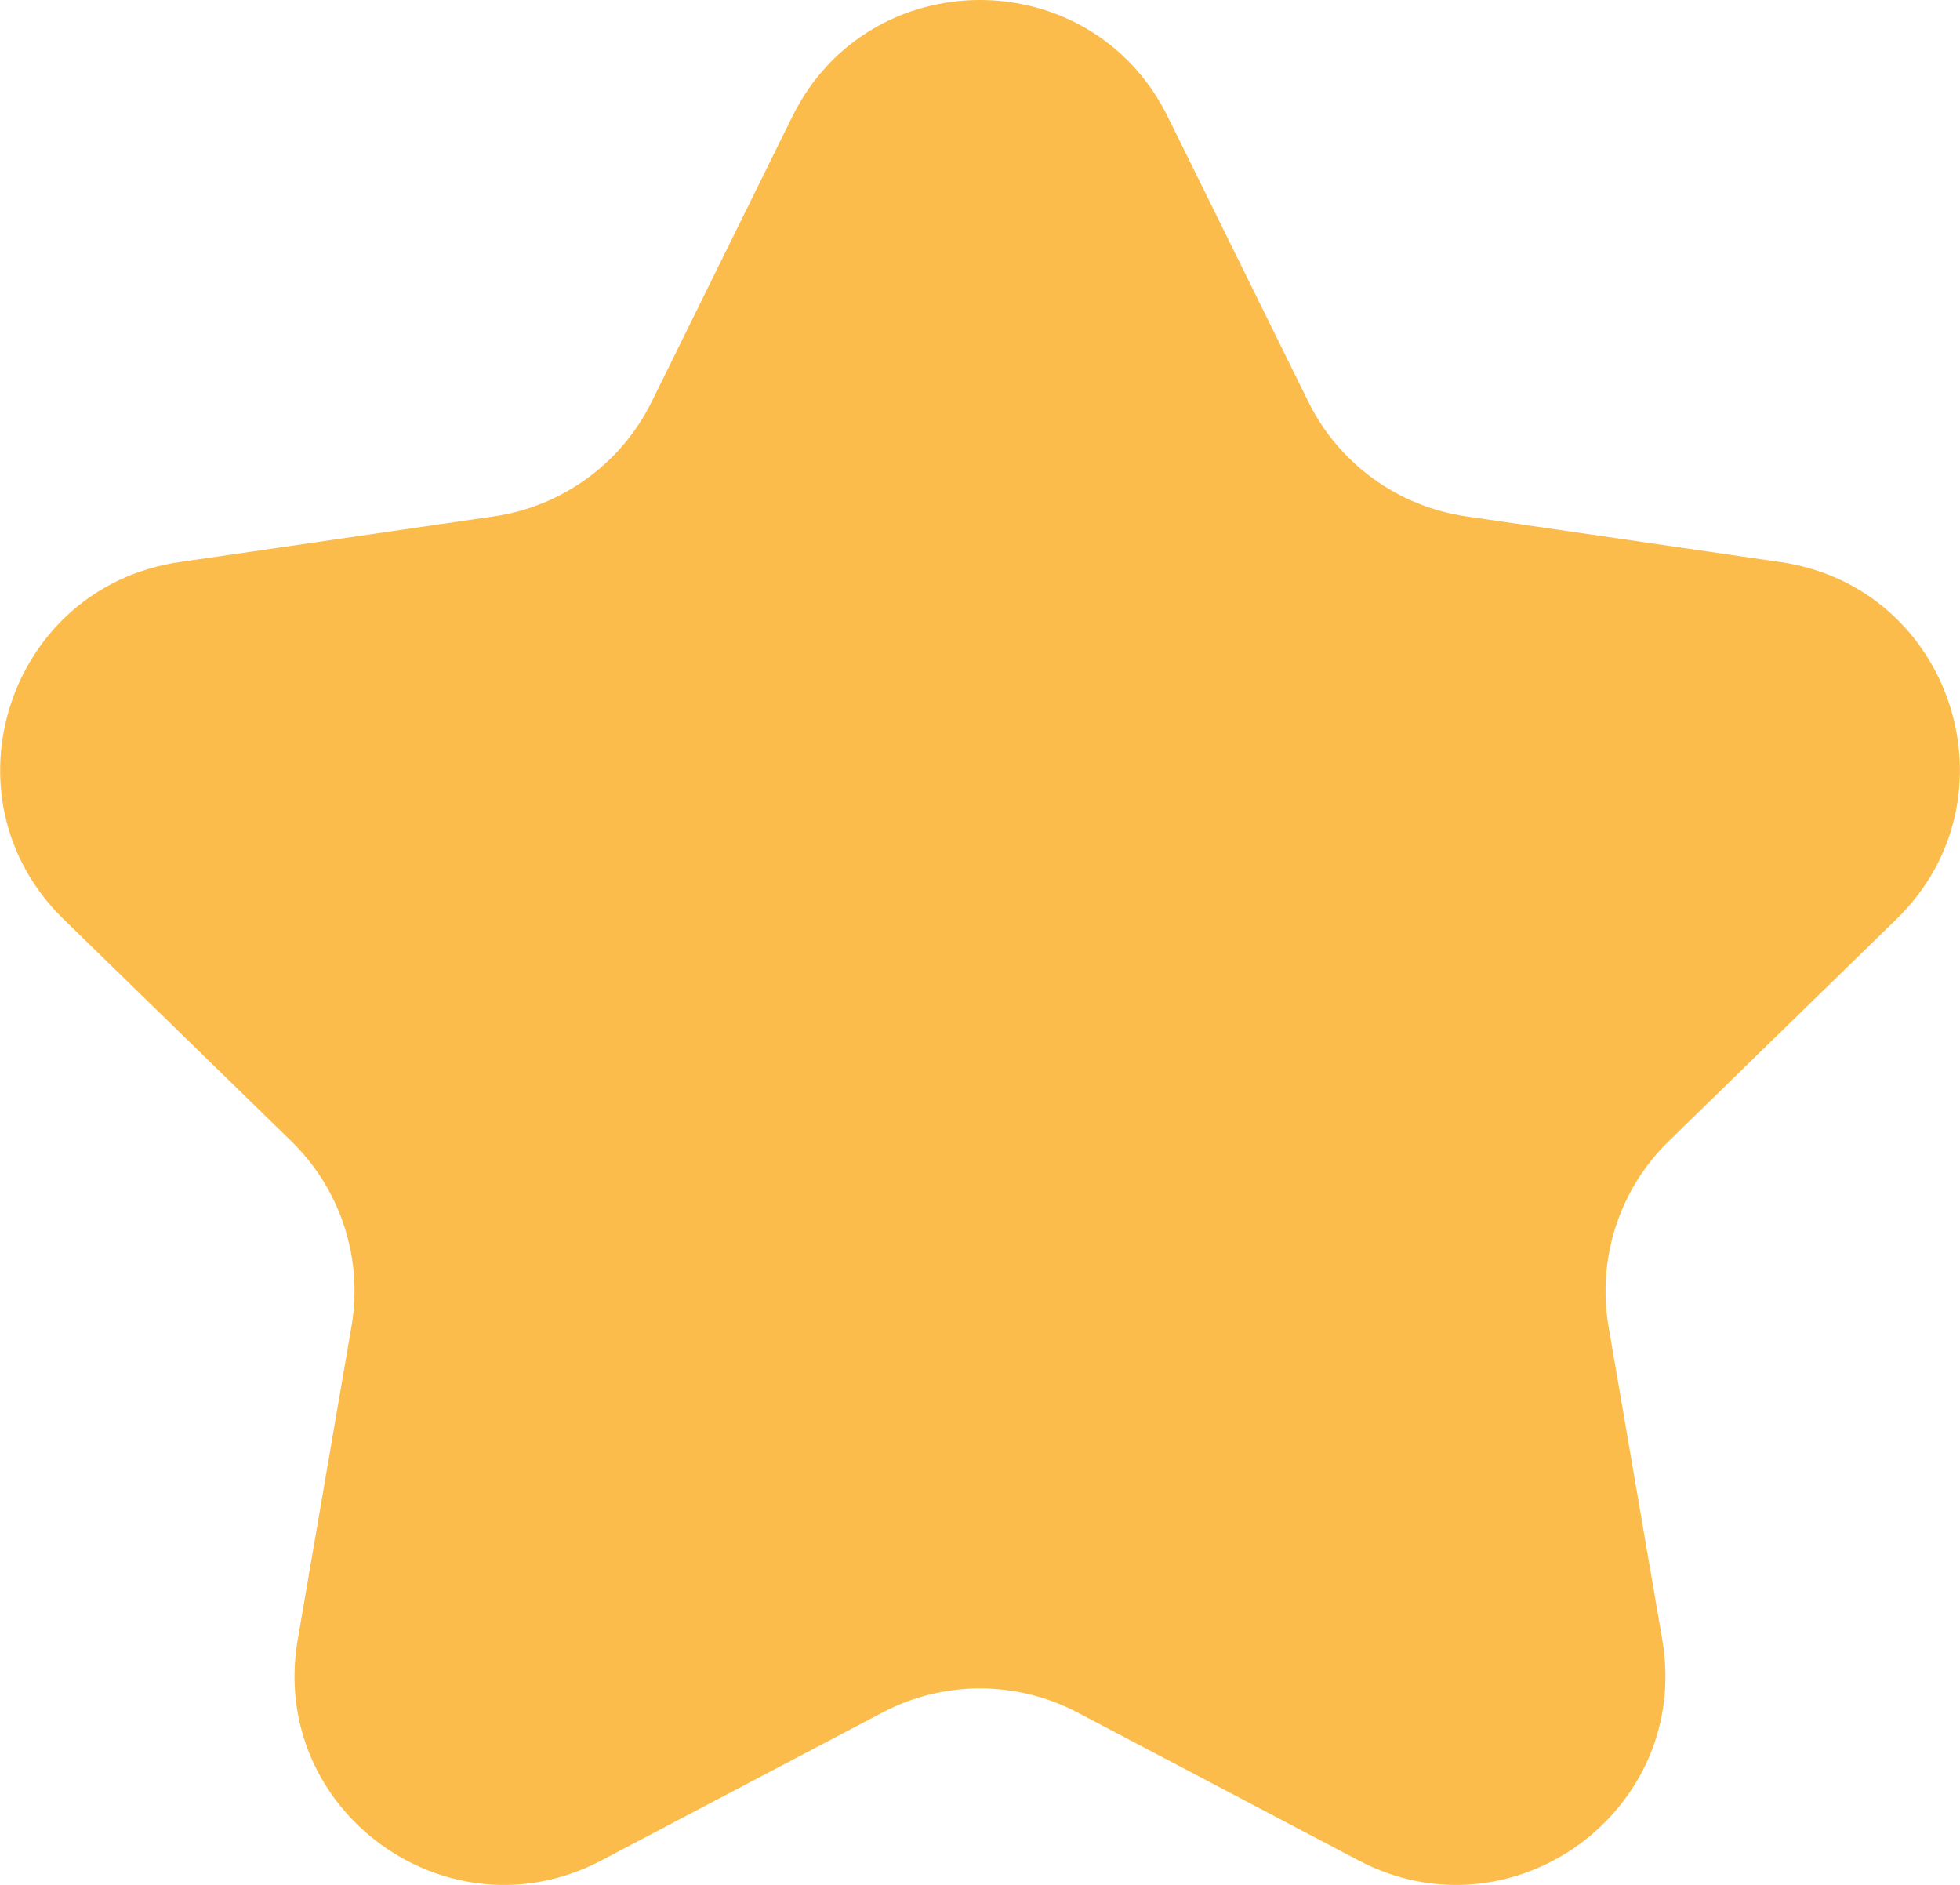 <?xml version="1.0" encoding="UTF-8"?>
<svg id="Capa_1" data-name="Capa 1" xmlns="http://www.w3.org/2000/svg" viewBox="0 0 111.92 107.61">
  <defs>
    <style>
      .cls-1 {
        fill: #fbbc4b;
        stroke-width: 0px;
      }
    </style>
  </defs>
  <path class="cls-1" d="m66.68,6.66l8.03,16.28c1.74,3.53,5.11,5.97,9,6.54l17.96,2.61c9.8,1.42,13.72,13.47,6.62,20.39l-13,12.67c-2.82,2.75-4.1,6.7-3.44,10.58l3.07,17.89c1.67,9.76-8.57,17.21-17.34,12.6l-16.06-8.45c-3.48-1.83-7.64-1.83-11.12,0l-16.06,8.45c-8.77,4.61-19.02-2.84-17.34-12.6l3.07-17.89c.67-3.88-.62-7.83-3.44-10.58l-13-12.67c-7.09-6.91-3.18-18.96,6.62-20.39l17.96-2.61c3.89-.57,7.26-3.01,9-6.54l8.03-16.28c4.38-8.88,17.05-8.88,21.44,0Z"/>
</svg>